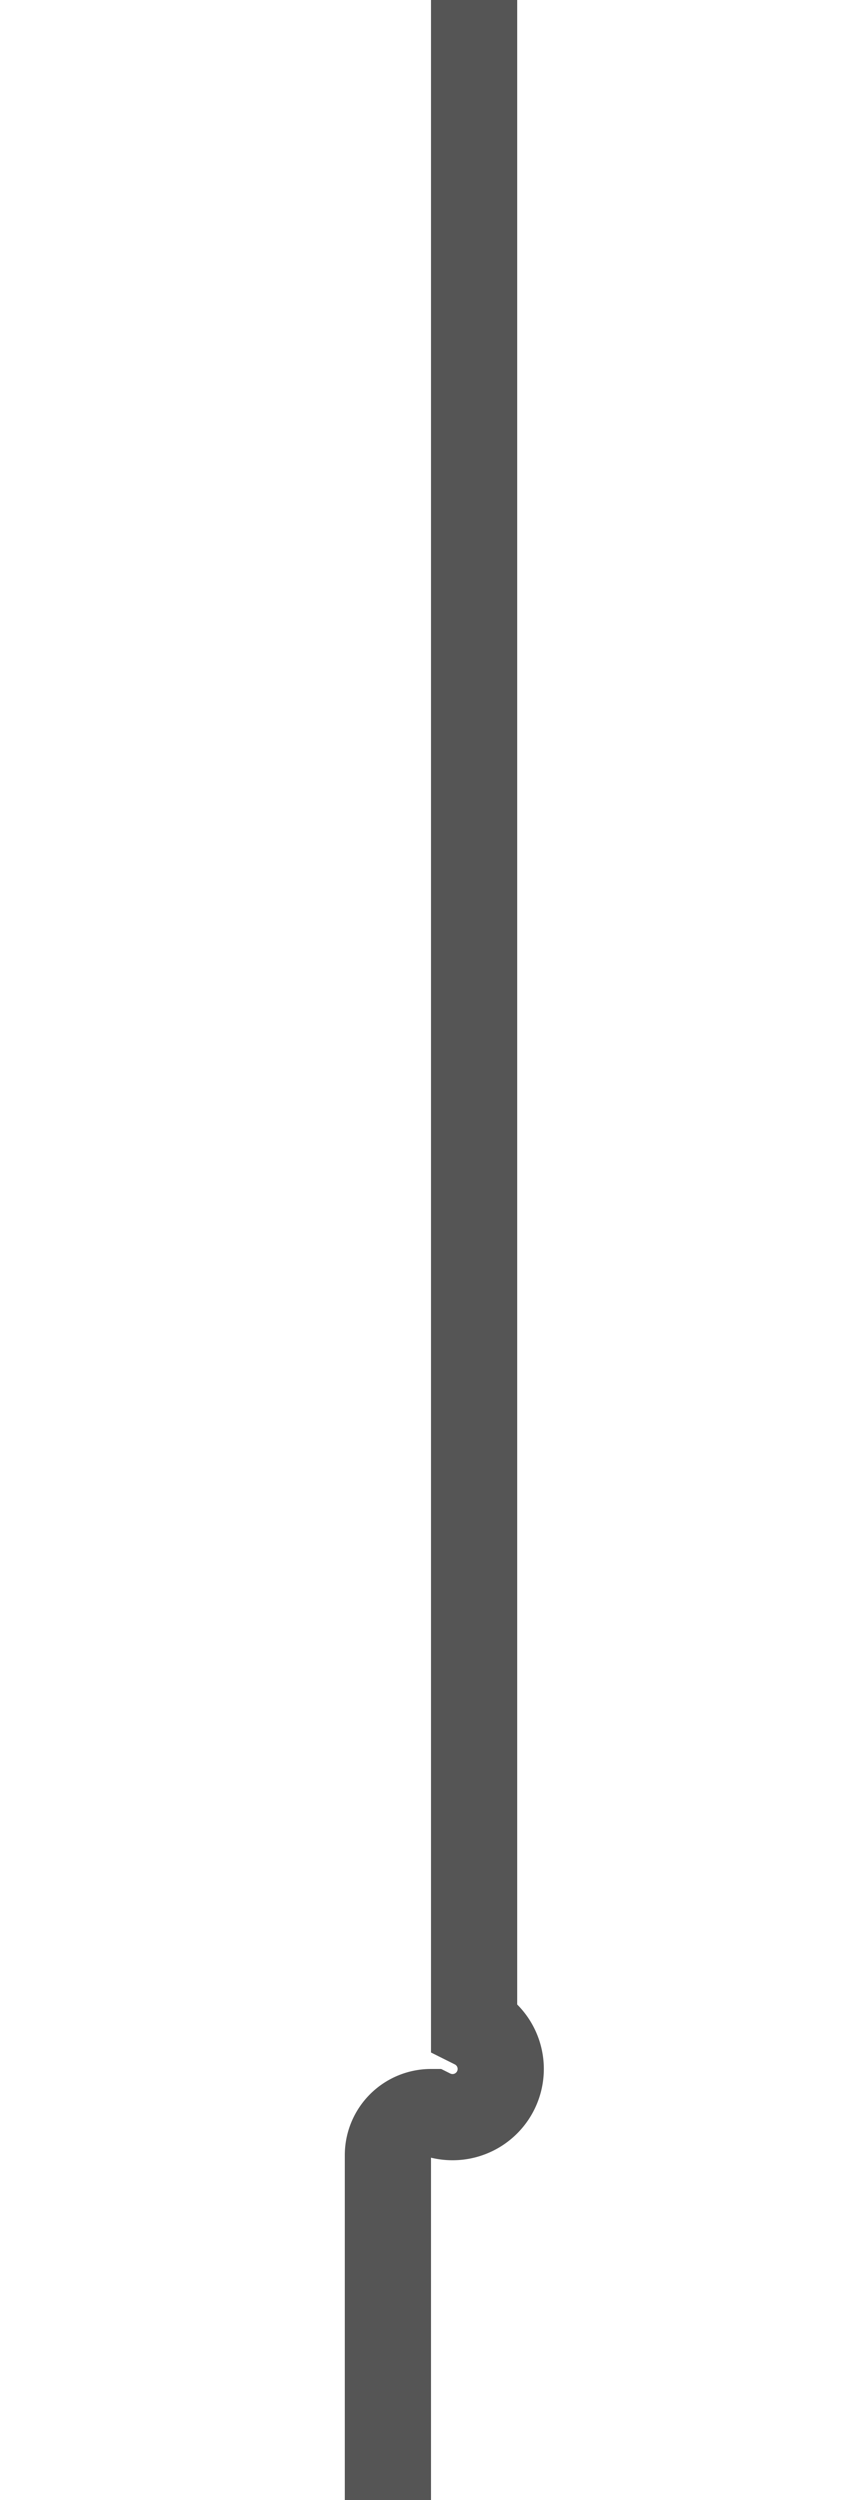 ﻿<?xml version="1.0" encoding="utf-8"?>
<svg version="1.1" xmlns:xlink="http://www.w3.org/1999/xlink" width="10px" height="29px" preserveAspectRatio="xMidYMin meet" viewBox="-1027 1135  8 29" xmlns="http://www.w3.org/2000/svg">
  <path d="M -1022.5 1135  L -1022.5 1158.5  A 0.5 0.5 0 0 1 -1023 1159.5 A 0.5 0.5 0 0 0 -1023.5 1160 L -1023.5 1183  " stroke-width="1" stroke="#555555" fill="none" />
  <path d="M -1018.854 1177.946  L -1023.5 1182.593  L -1028.146 1177.946  L -1028.854 1178.654  L -1023.854 1183.654  L -1023.5 1184.007  L -1023.146 1183.654  L -1018.146 1178.654  L -1018.854 1177.946  Z " fill-rule="nonzero" fill="#555555" stroke="none" />
</svg>